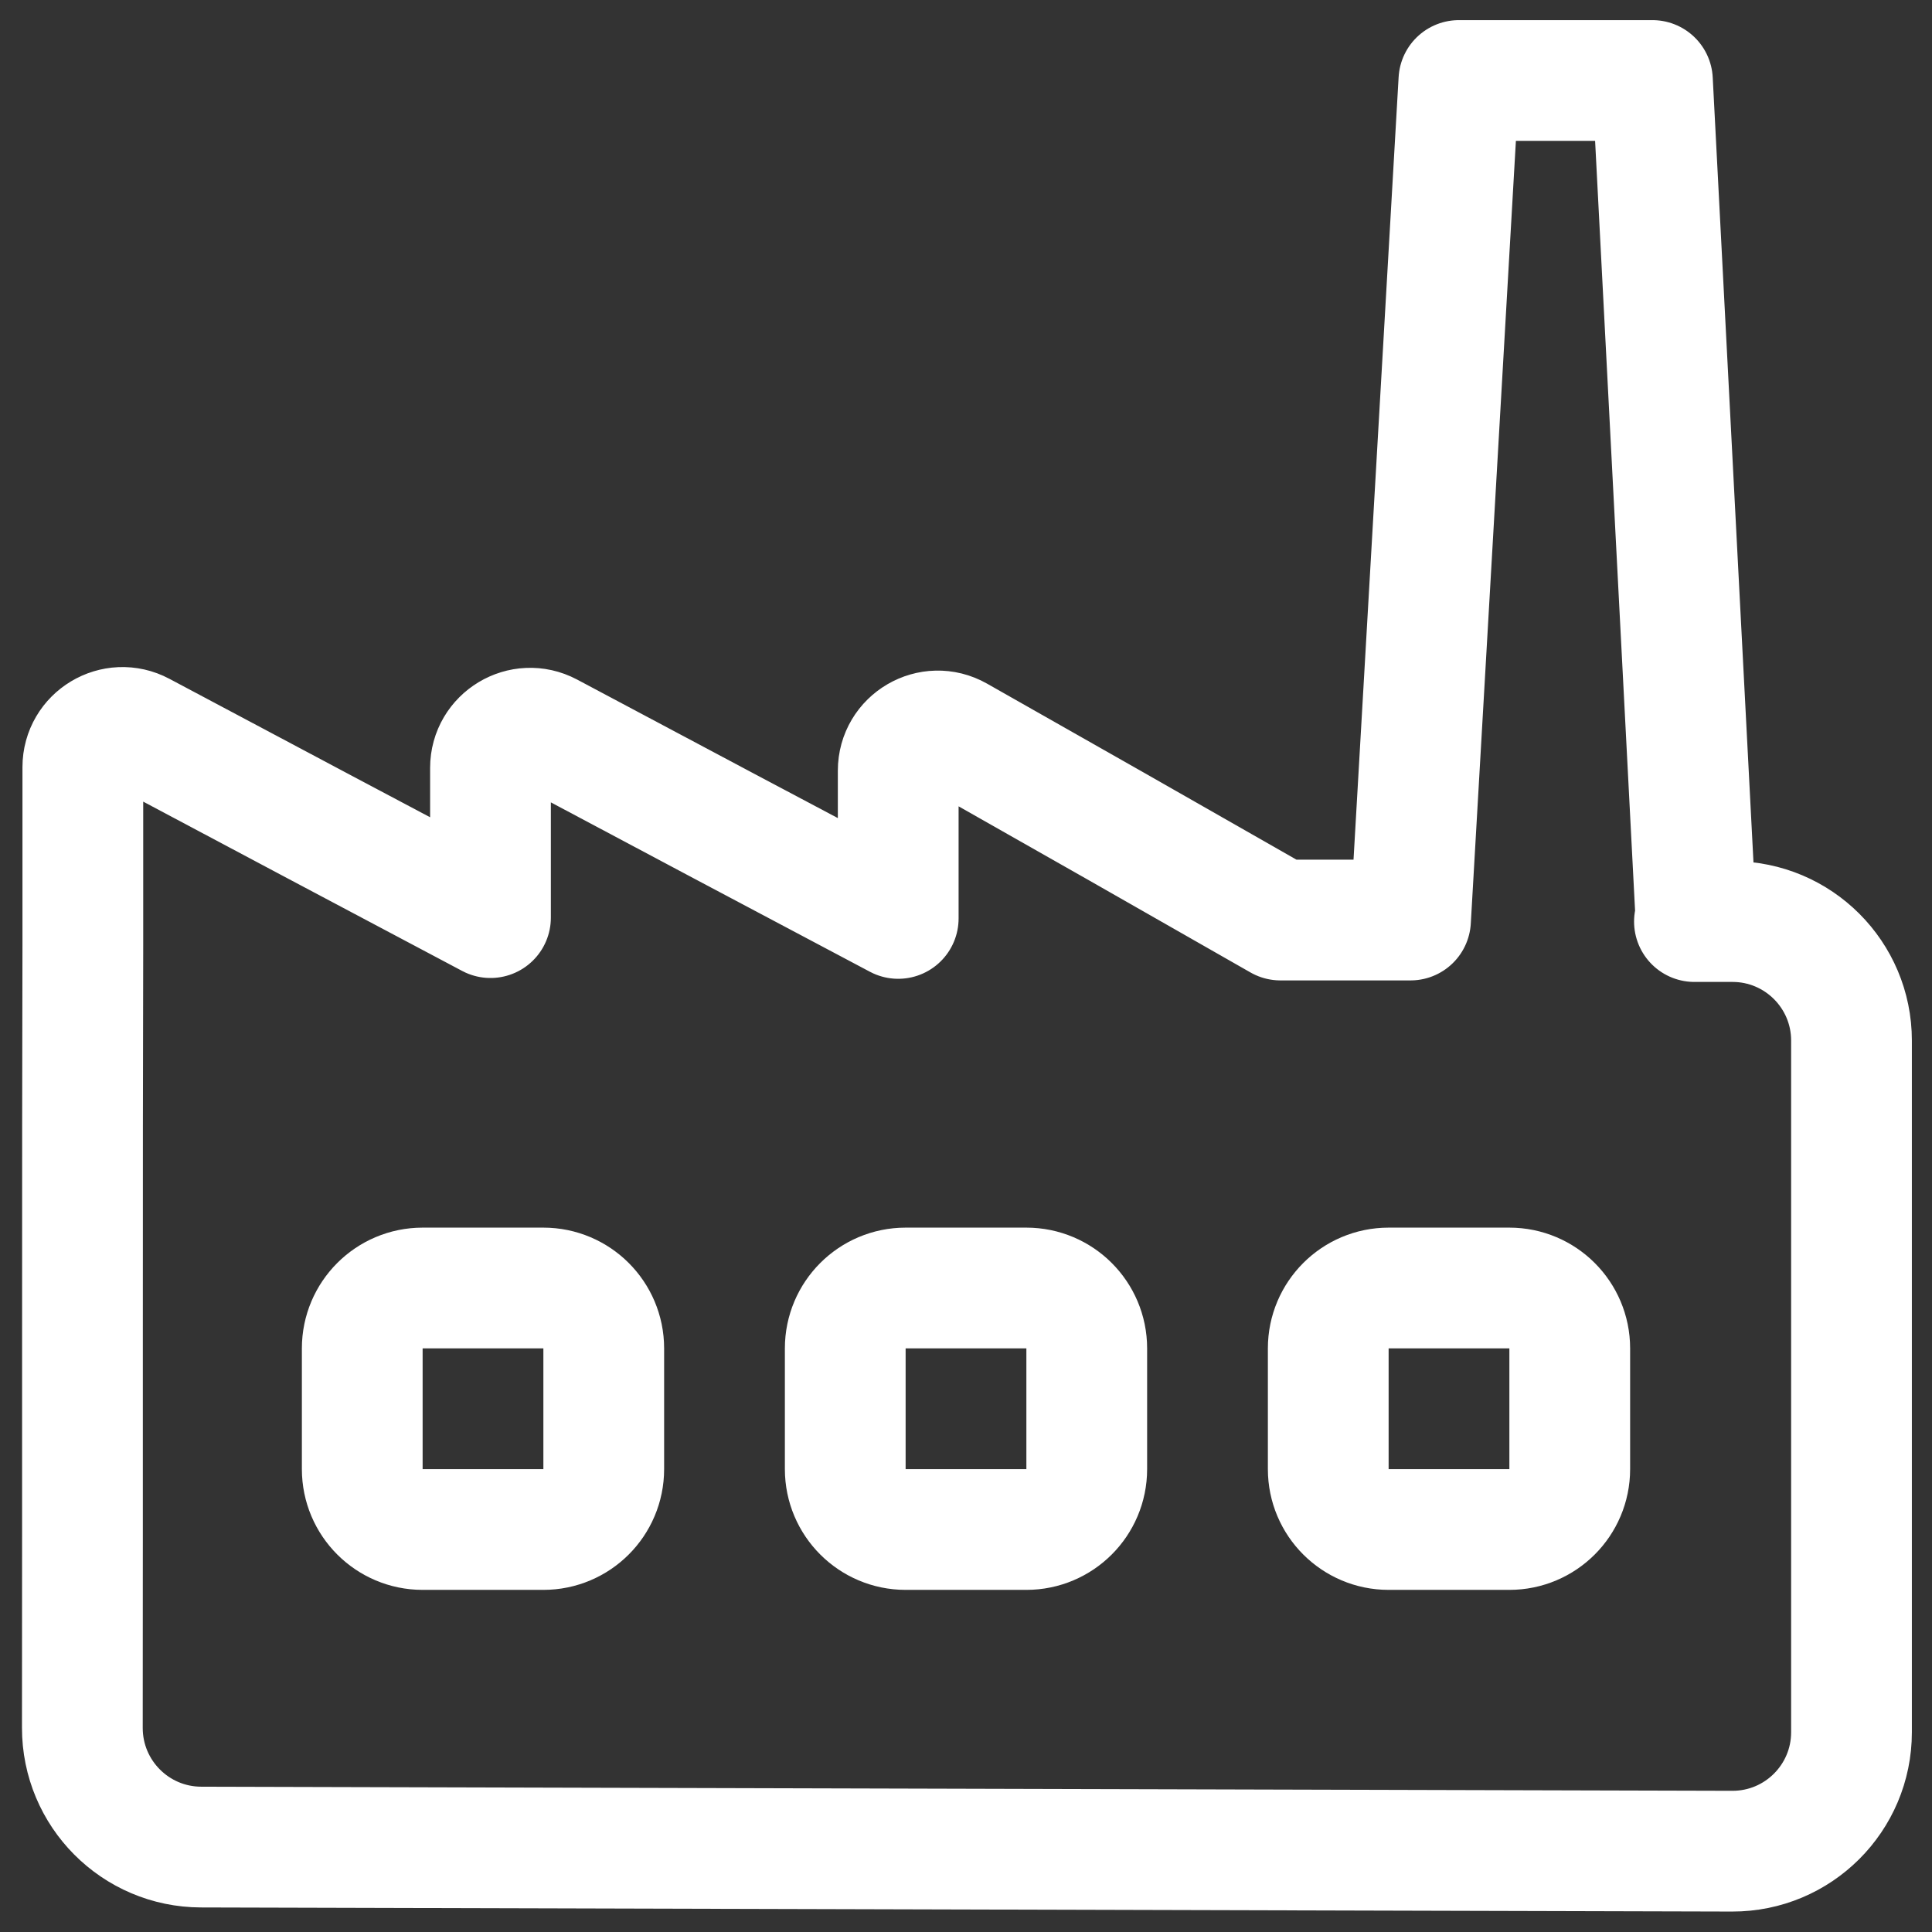 <svg width="24" height="24" viewBox="0 0 24 24" fill="none" xmlns="http://www.w3.org/2000/svg">
<rect x="0" y="0" width="24" height="24" fill="#333333" stroke="none"/>
<path d="M21.069 11.438L20.527 1H18.123L17.522 11.429H15.906C14.565 10.662 13.231 9.903 11.892 9.145C11.564 8.959 11.158 9.196 11.158 9.573V11.409C9.706 10.641 8.261 9.873 6.817 9.104C6.489 8.93 6.093 9.168 6.093 9.539V11.399C4.642 10.631 3.197 9.863 1.753 9.095C1.425 8.92 1.029 9.158 1.029 9.53V11.744C1.021 14.447 1.027 18.398 1.023 21.463C1.022 22.28 1.682 22.943 2.498 22.945L21.518 22.996C22.336 22.998 23 22.336 23 21.518L23 12.926C23 12.11 22.338 11.448 21.522 11.448H21.049L21.069 11.438Z" stroke="white" stroke-width="1.5" stroke-linecap="round" stroke-linejoin="round"/>
<path d="M7.5 16.75C7.5 16.336 7.164 16 6.75 16H5.25C4.836 16 4.5 16.336 4.5 16.75V18.25C4.5 18.664 4.836 19 5.25 19H6.75C7.164 19 7.5 18.664 7.5 18.25V16.75Z" stroke="white" stroke-width="1.5" stroke-linecap="round" stroke-linejoin="round"/>
<path d="M13.5 16.75C13.5 16.336 13.164 16 12.75 16H11.25C10.836 16 10.5 16.336 10.5 16.75V18.25C10.5 18.664 10.836 19 11.25 19H12.75C13.164 19 13.5 18.664 13.5 18.25V16.75Z" stroke="white" stroke-width="1.5" stroke-linecap="round" stroke-linejoin="round"/>
<path d="M19.5 16.75C19.5 16.336 19.164 16 18.75 16H17.25C16.836 16 16.5 16.336 16.5 16.75V18.25C16.5 18.664 16.836 19 17.25 19H18.75C19.164 19 19.5 18.664 19.5 18.25V16.75Z" stroke="white" stroke-width="1.5" stroke-linecap="round" stroke-linejoin="round"/>
</svg>
